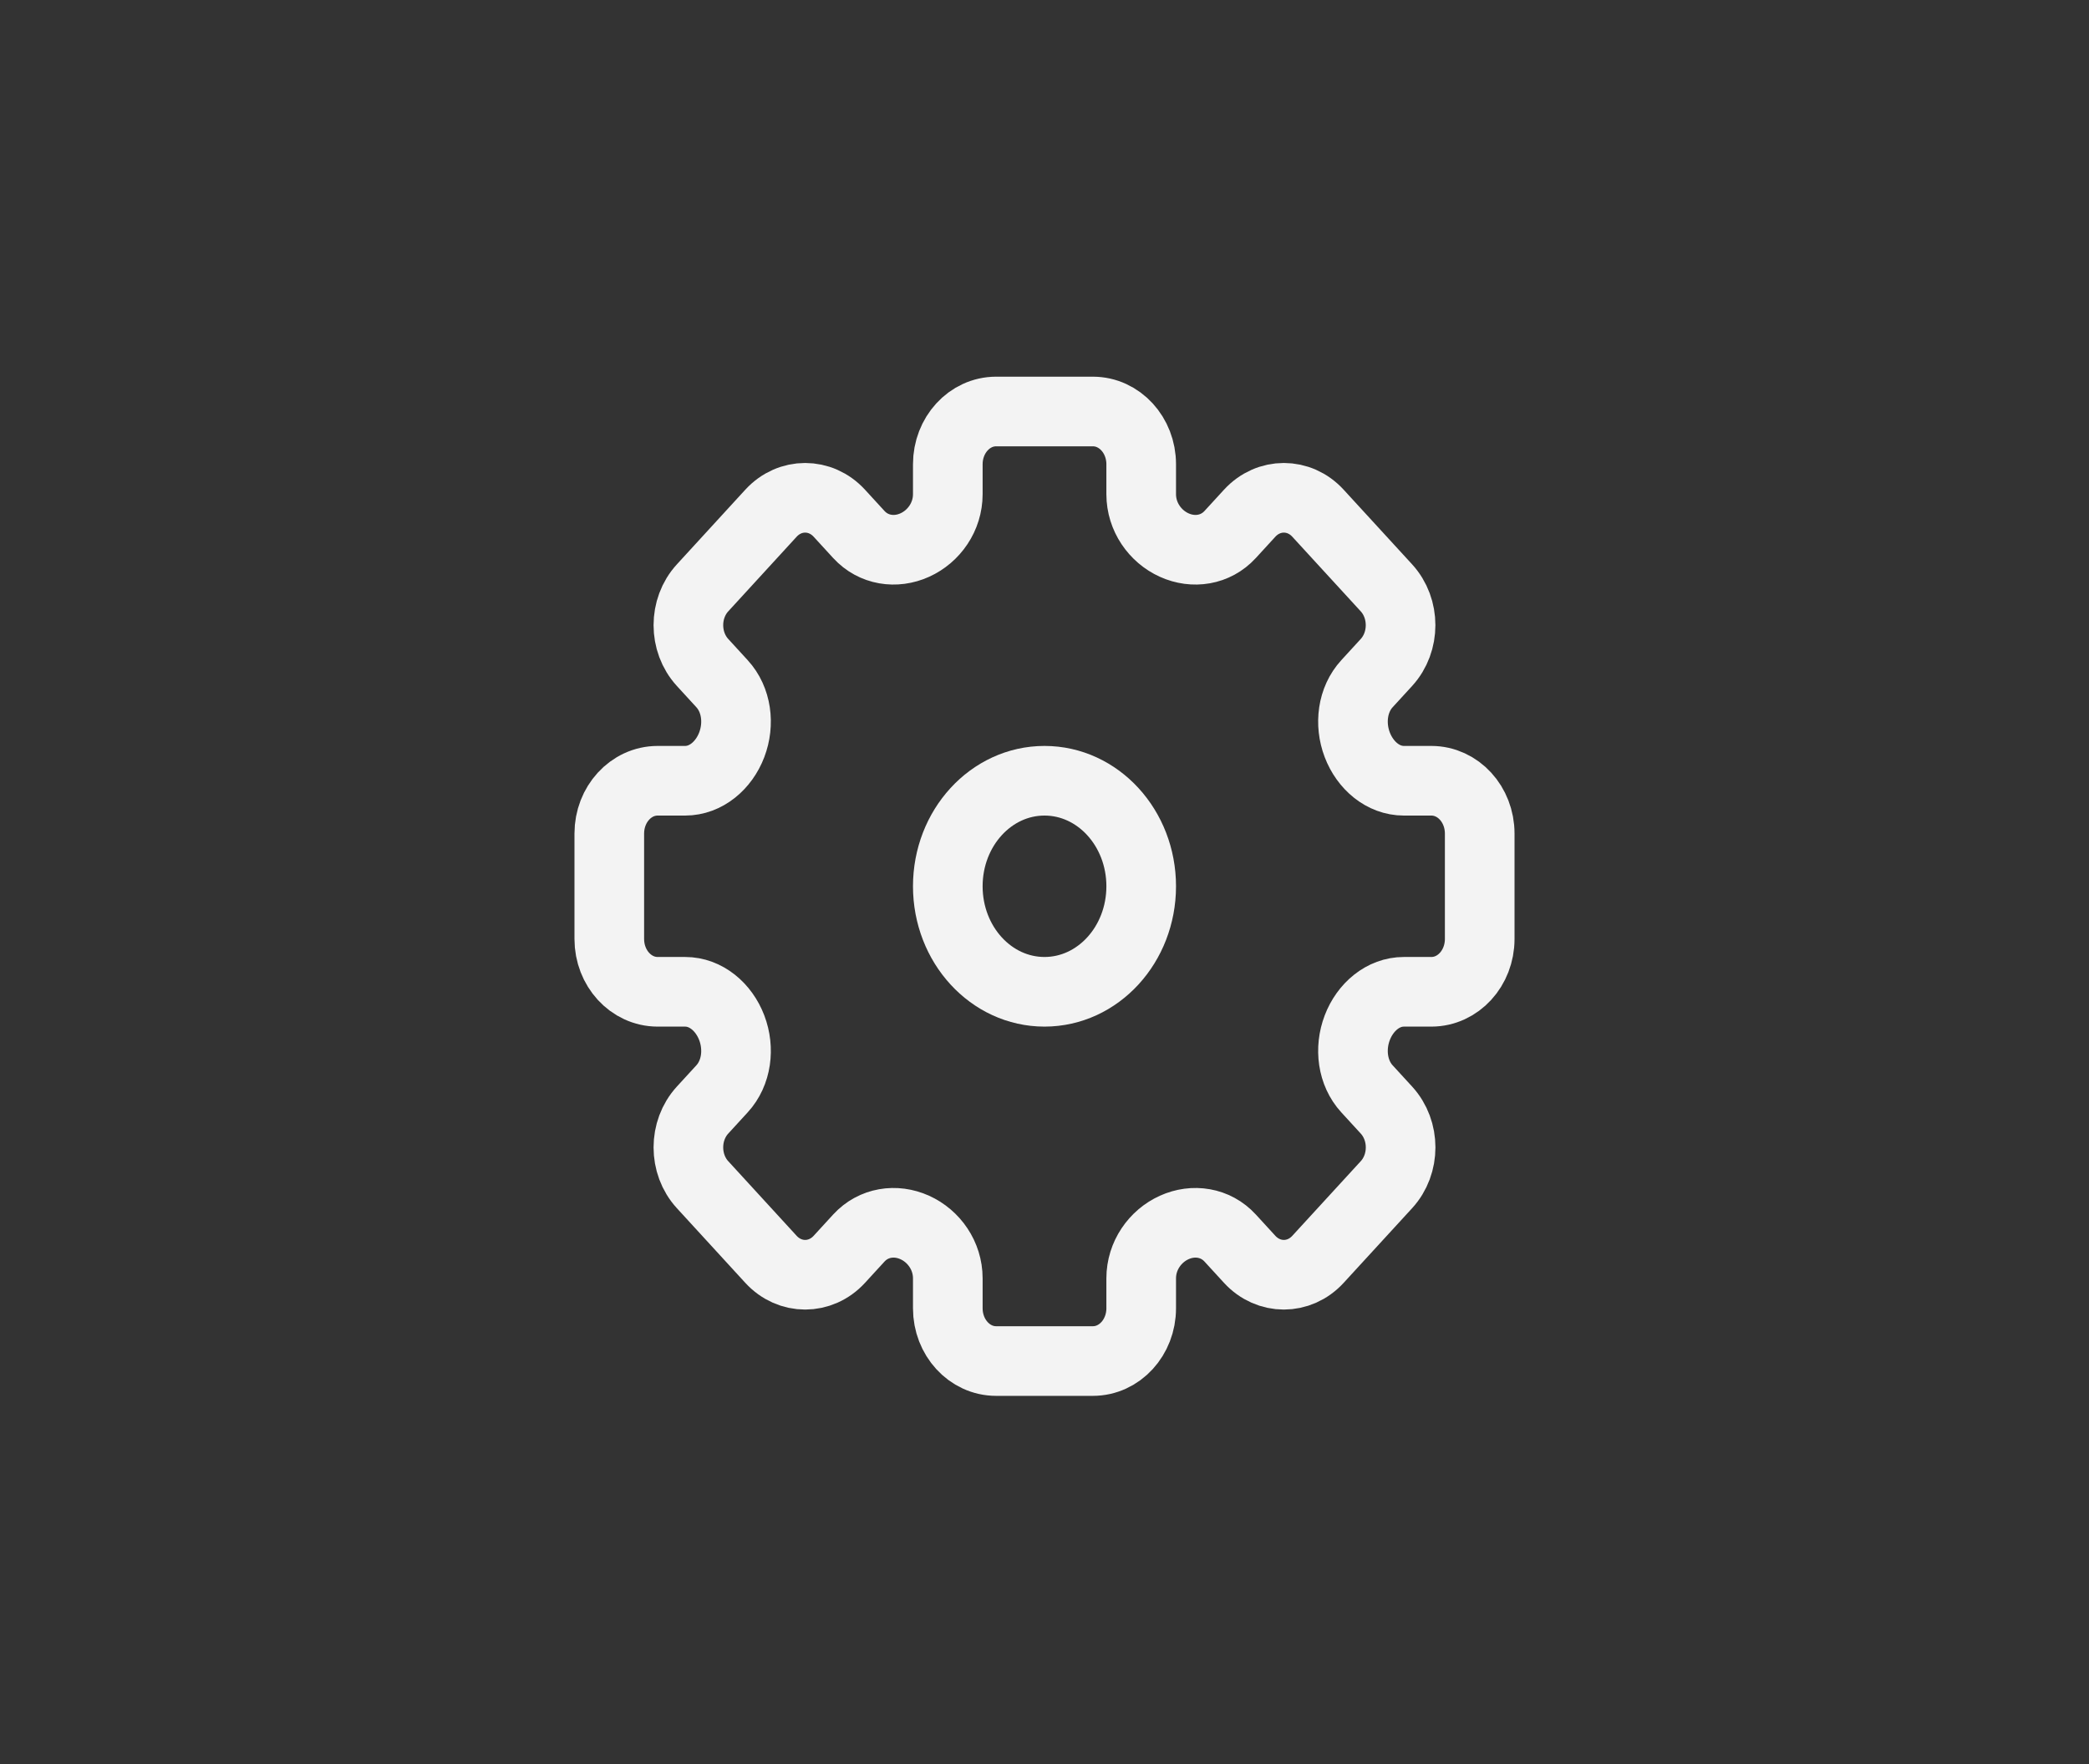 <svg width="45" height="38" viewBox="0 0 45 38" fill="none" xmlns="http://www.w3.org/2000/svg">
<rect x="0" y="0" width="45" height="38" fill="#333333" stroke="none"/>
<path d="M21.458 8.864H23.542C24.117 8.864 24.583 9.373 24.583 10V10.646C24.583 11.133 24.882 11.555 25.294 11.741C25.706 11.928 26.185 11.857 26.5 11.513L26.919 11.056C27.326 10.612 27.986 10.612 28.392 11.056L29.866 12.663C30.272 13.107 30.272 13.826 29.866 14.27L29.447 14.727C29.131 15.071 29.066 15.594 29.237 16.043C29.408 16.492 29.795 16.818 30.241 16.818L30.833 16.818C31.409 16.818 31.875 17.327 31.875 17.955V20.227C31.875 20.855 31.409 21.364 30.833 21.364H30.241C29.795 21.364 29.408 21.69 29.237 22.139C29.066 22.588 29.131 23.111 29.447 23.455L29.866 23.912C30.273 24.356 30.273 25.076 29.866 25.519L28.392 27.126C27.986 27.57 27.326 27.57 26.919 27.126L26.5 26.669C26.185 26.325 25.706 26.254 25.294 26.441C24.882 26.627 24.583 27.049 24.583 27.536V28.182C24.583 28.809 24.117 29.318 23.542 29.318H21.458C20.883 29.318 20.417 28.809 20.417 28.182V27.536C20.417 27.049 20.118 26.627 19.706 26.441C19.294 26.254 18.815 26.325 18.5 26.669L18.081 27.126C17.674 27.57 17.014 27.57 16.607 27.126L15.134 25.519C14.727 25.076 14.727 24.356 15.134 23.912L15.553 23.455C15.869 23.111 15.934 22.588 15.763 22.139C15.592 21.69 15.205 21.364 14.759 21.364H14.167C13.591 21.364 13.125 20.855 13.125 20.227V17.955C13.125 17.327 13.591 16.818 14.167 16.818L14.759 16.818C15.205 16.818 15.592 16.492 15.763 16.043C15.934 15.594 15.869 15.071 15.553 14.727L15.134 14.27C14.727 13.826 14.727 13.107 15.134 12.663L16.607 11.056C17.014 10.612 17.674 10.612 18.081 11.056L18.5 11.513C18.815 11.857 19.294 11.928 19.706 11.741C20.118 11.555 20.417 11.133 20.417 10.646V10C20.417 9.373 20.883 8.864 21.458 8.864Z" stroke="#F3F3F3" stroke-width="1.5"/>
<path d="M24.583 19.091C24.583 20.346 23.651 21.364 22.5 21.364C21.349 21.364 20.417 20.346 20.417 19.091C20.417 17.836 21.349 16.818 22.5 16.818C23.651 16.818 24.583 17.836 24.583 19.091Z" stroke="#F3F3F3" stroke-width="1.5"/>
</svg>
